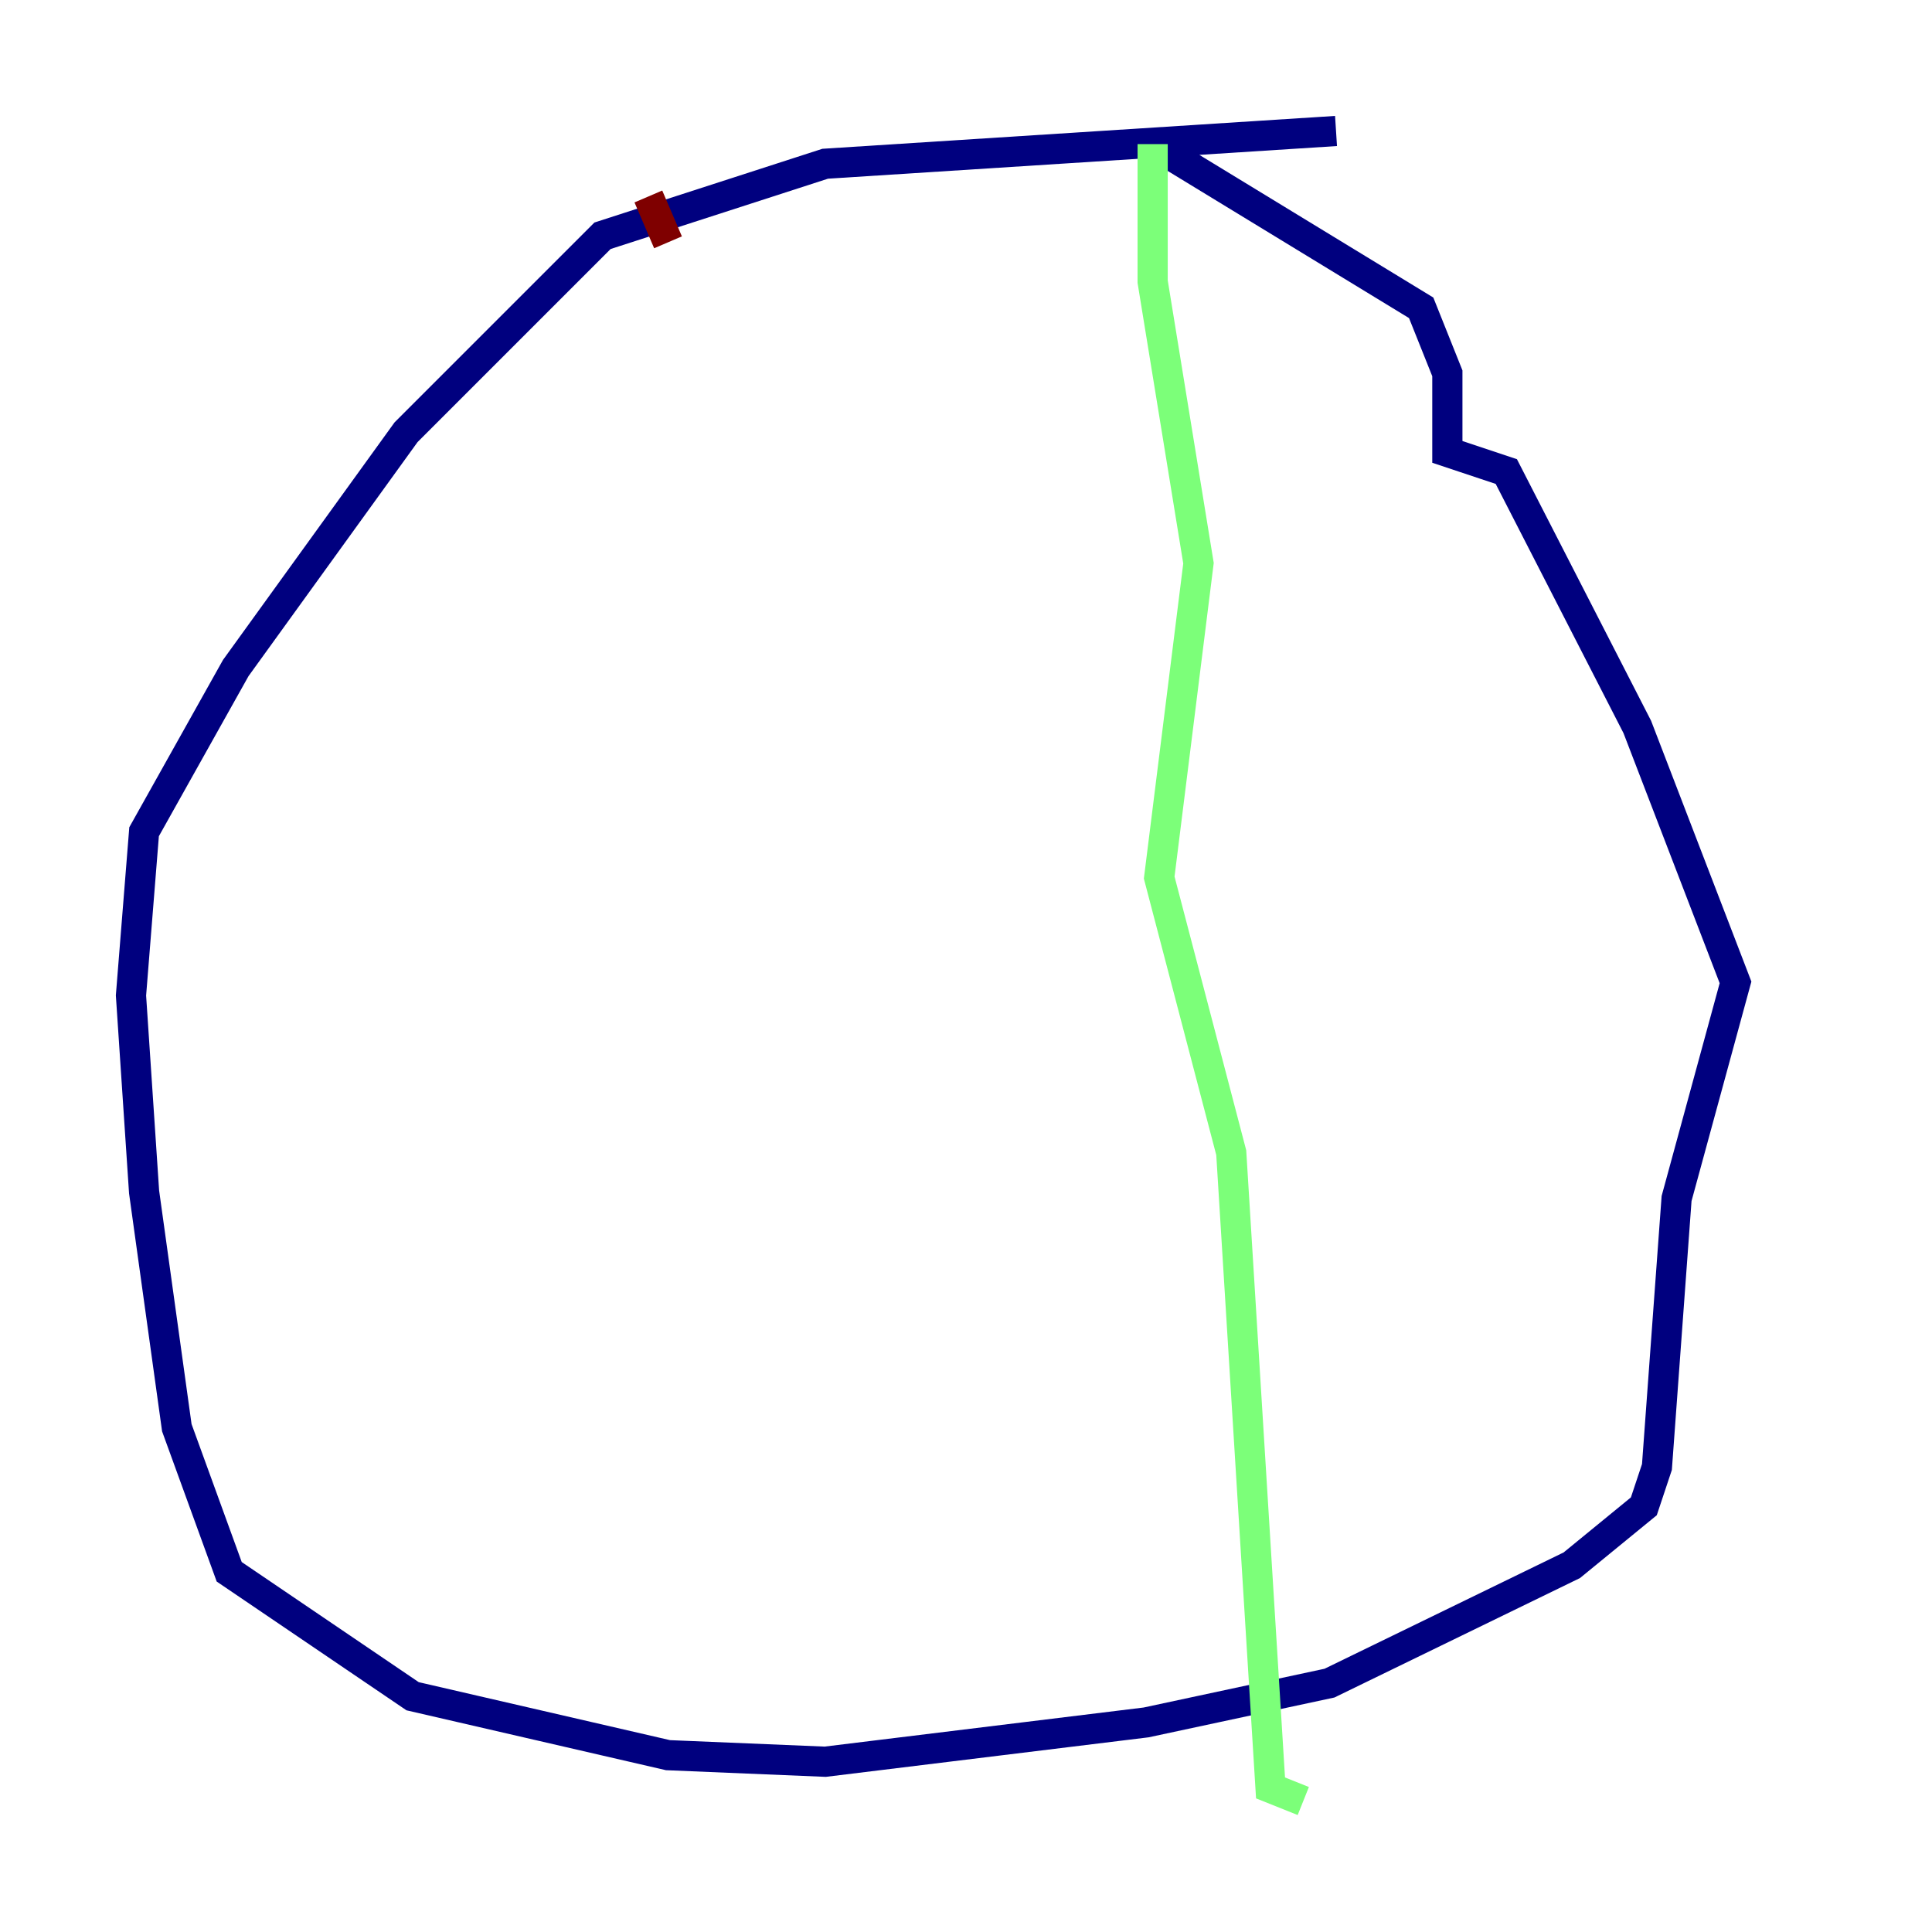 <?xml version="1.0" encoding="utf-8" ?>
<svg baseProfile="tiny" height="128" version="1.2" viewBox="0,0,128,128" width="128" xmlns="http://www.w3.org/2000/svg" xmlns:ev="http://www.w3.org/2001/xml-events" xmlns:xlink="http://www.w3.org/1999/xlink"><defs /><polyline fill="none" points="88.515,8.678 54.671,10.848 39.919,15.62 26.902,28.637 15.62,44.258 9.546,55.105 8.678,65.953 9.546,78.969 11.715,94.59 15.186,104.136 27.336,112.38 44.258,116.285 54.671,116.719 75.932,114.115 88.081,111.512 104.136,103.702 108.909,99.797 109.776,97.193 111.078,79.403 114.983,65.085 108.475,48.163 99.797,31.241 95.891,29.939 95.891,24.732 94.156,20.393 76.366,9.546" stroke="#00007f" stroke-width="2" /><polyline fill="none" points="76.366,9.546 76.366,18.658 79.403,37.315 76.8,58.142 81.573,76.366 84.176,118.454 86.346,119.322" stroke="#7cff79" stroke-width="2" /><polyline fill="none" points="42.956,13.017 44.258,16.054" stroke="#7f0000" stroke-width="2" /></svg>